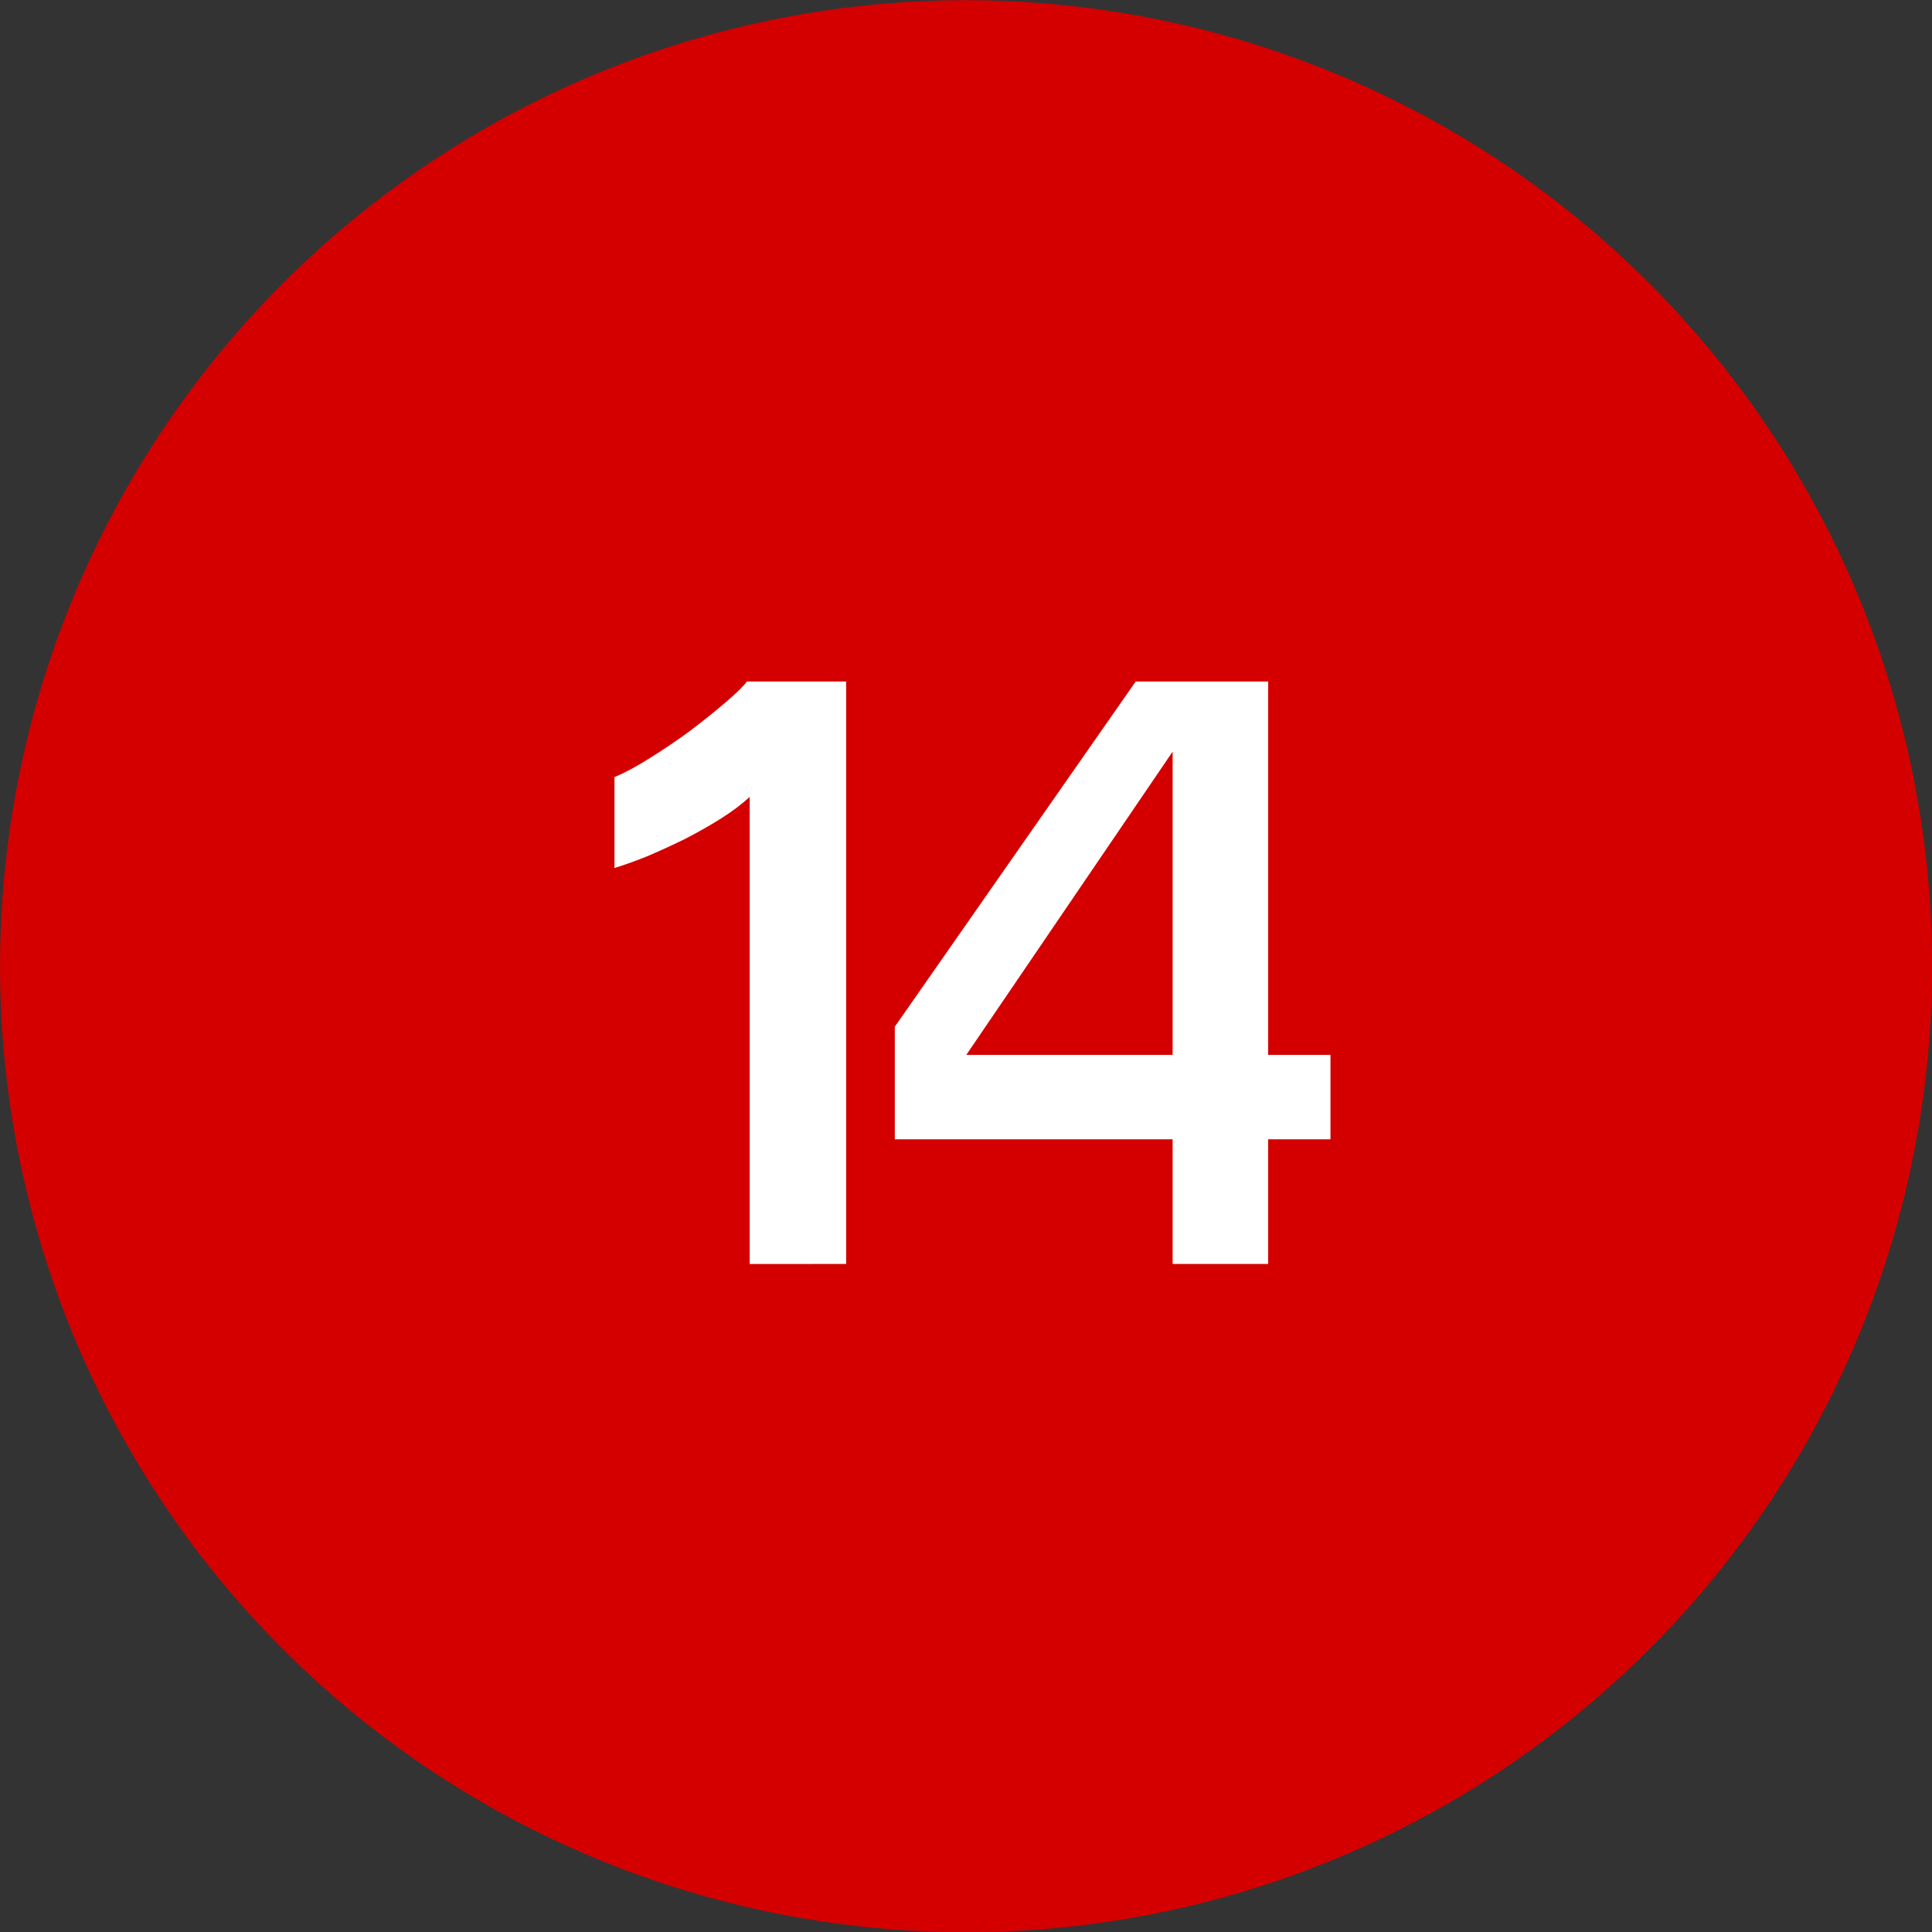 <?xml version="1.0" encoding="UTF-8"?>
<!-- Created with Inkscape (http://www.inkscape.org/) -->
<svg width="26mm" height="26mm" version="1.1" viewBox="0 0 26 26" xmlns="http://www.w3.org/2000/svg" xmlns:cc="http://creativecommons.org/ns#" xmlns:dc="http://purl.org/dc/elements/1.1/" xmlns:rdf="http://www.w3.org/1999/02/22-rdf-syntax-ns#">
 <rect x="0" y="0" width="26" height="26" fill="#333333" stroke="none"/>
 <g transform="translate(-14.97 -23.952)">
  <g transform="translate(-27.222 -77.825)">
   <path d="m68.193 114.78a13 13 0 0 1-13 13 13 13 0 0 1-13-13 13 13 0 0 1 13-13 13 13 0 0 1 13 13z" fill="#d40000"/>
   <g transform="matrix(.265 0 0 .265 .561 57.474)" fill="#fff" style="font-feature-settings:normal;font-variant-caps:normal;font-variant-ligatures:normal;font-variant-numeric:normal" aria-label="14">
    <path d="m195.17 231.37v-23.719q-0.609 0.562-1.5 1.125-0.867 0.539-1.828 1.031-0.961 0.469-1.898 0.867-0.938 0.375-1.641 0.586v-4.617q0.797-0.328 1.828-0.984 1.055-0.656 2.039-1.383 0.984-0.75 1.781-1.43 0.797-0.68 1.078-1.055h5.039v29.578z" style="font-feature-settings:normal;font-variant-caps:normal;font-variant-ligatures:normal;font-variant-numeric:normal"/>
    <path d="m221.5 225.04v6.328h-4.852v-6.328h-14.109v-5.719l12.234-17.531h6.727v18.961h3.164v4.289zm-4.852-19.688-10.477 15.398h10.477z" style="font-feature-settings:normal;font-variant-caps:normal;font-variant-ligatures:normal;font-variant-numeric:normal"/>
   </g>
  </g>
 </g>
</svg>
